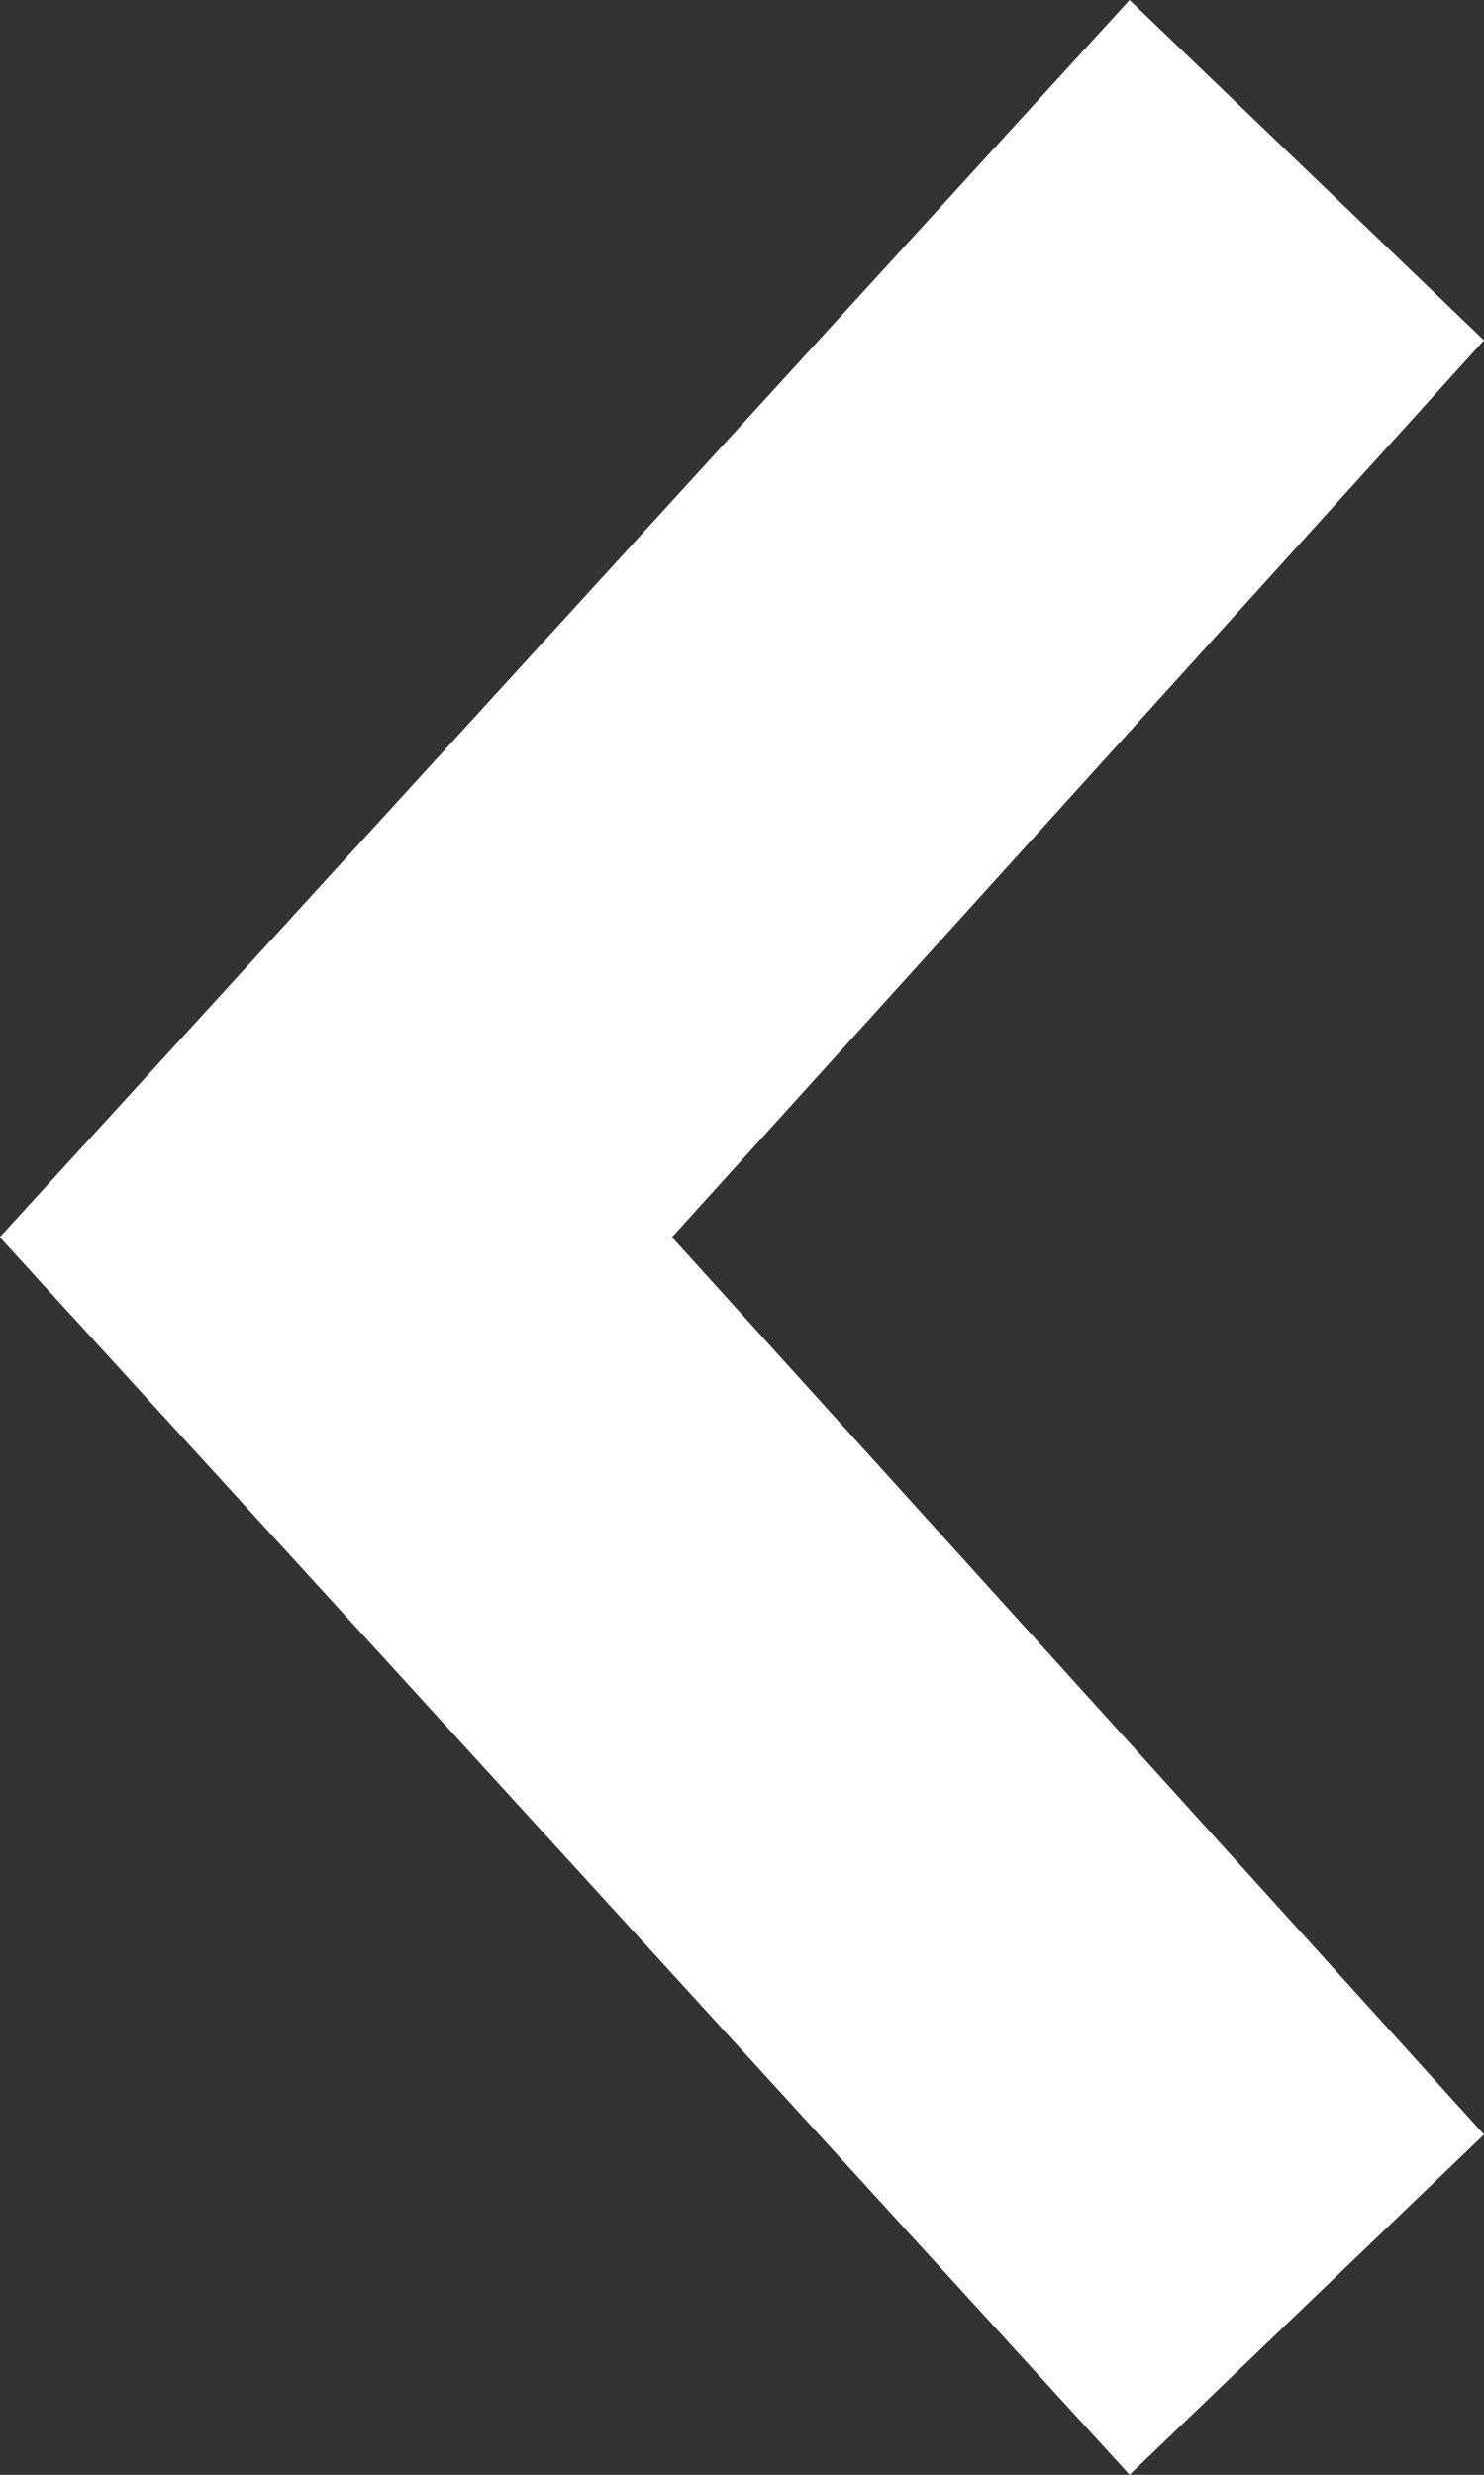 <?xml version="1.0" encoding="UTF-8"?>
<svg width="6px" height="10px" viewBox="0 0 6 10" version="1.1" xmlns="http://www.w3.org/2000/svg" xmlns:xlink="http://www.w3.org/1999/xlink">
    <rect x="0" y="0" width="6" height="10" fill="#333333" stroke="none"/>
    <!-- Generator: Sketch 54.1 (76490) - https://sketchapp.com -->
    <title>arrow-small</title>
    <desc>Created with Sketch.</desc>
    <g id="arrow-small" stroke="none" stroke-width="1" fill="none" fill-rule="evenodd">
        <polygon fill="#FFFFFF" transform="translate(3, 5) scale(-1, 1) translate(-3, -5) " points="1.433 0 -1.59161573e-12 1.375 3.283 4.999 -1.59161573e-12 8.625 1.433 10 6.001 4.999"></polygon>
    </g>
</svg>